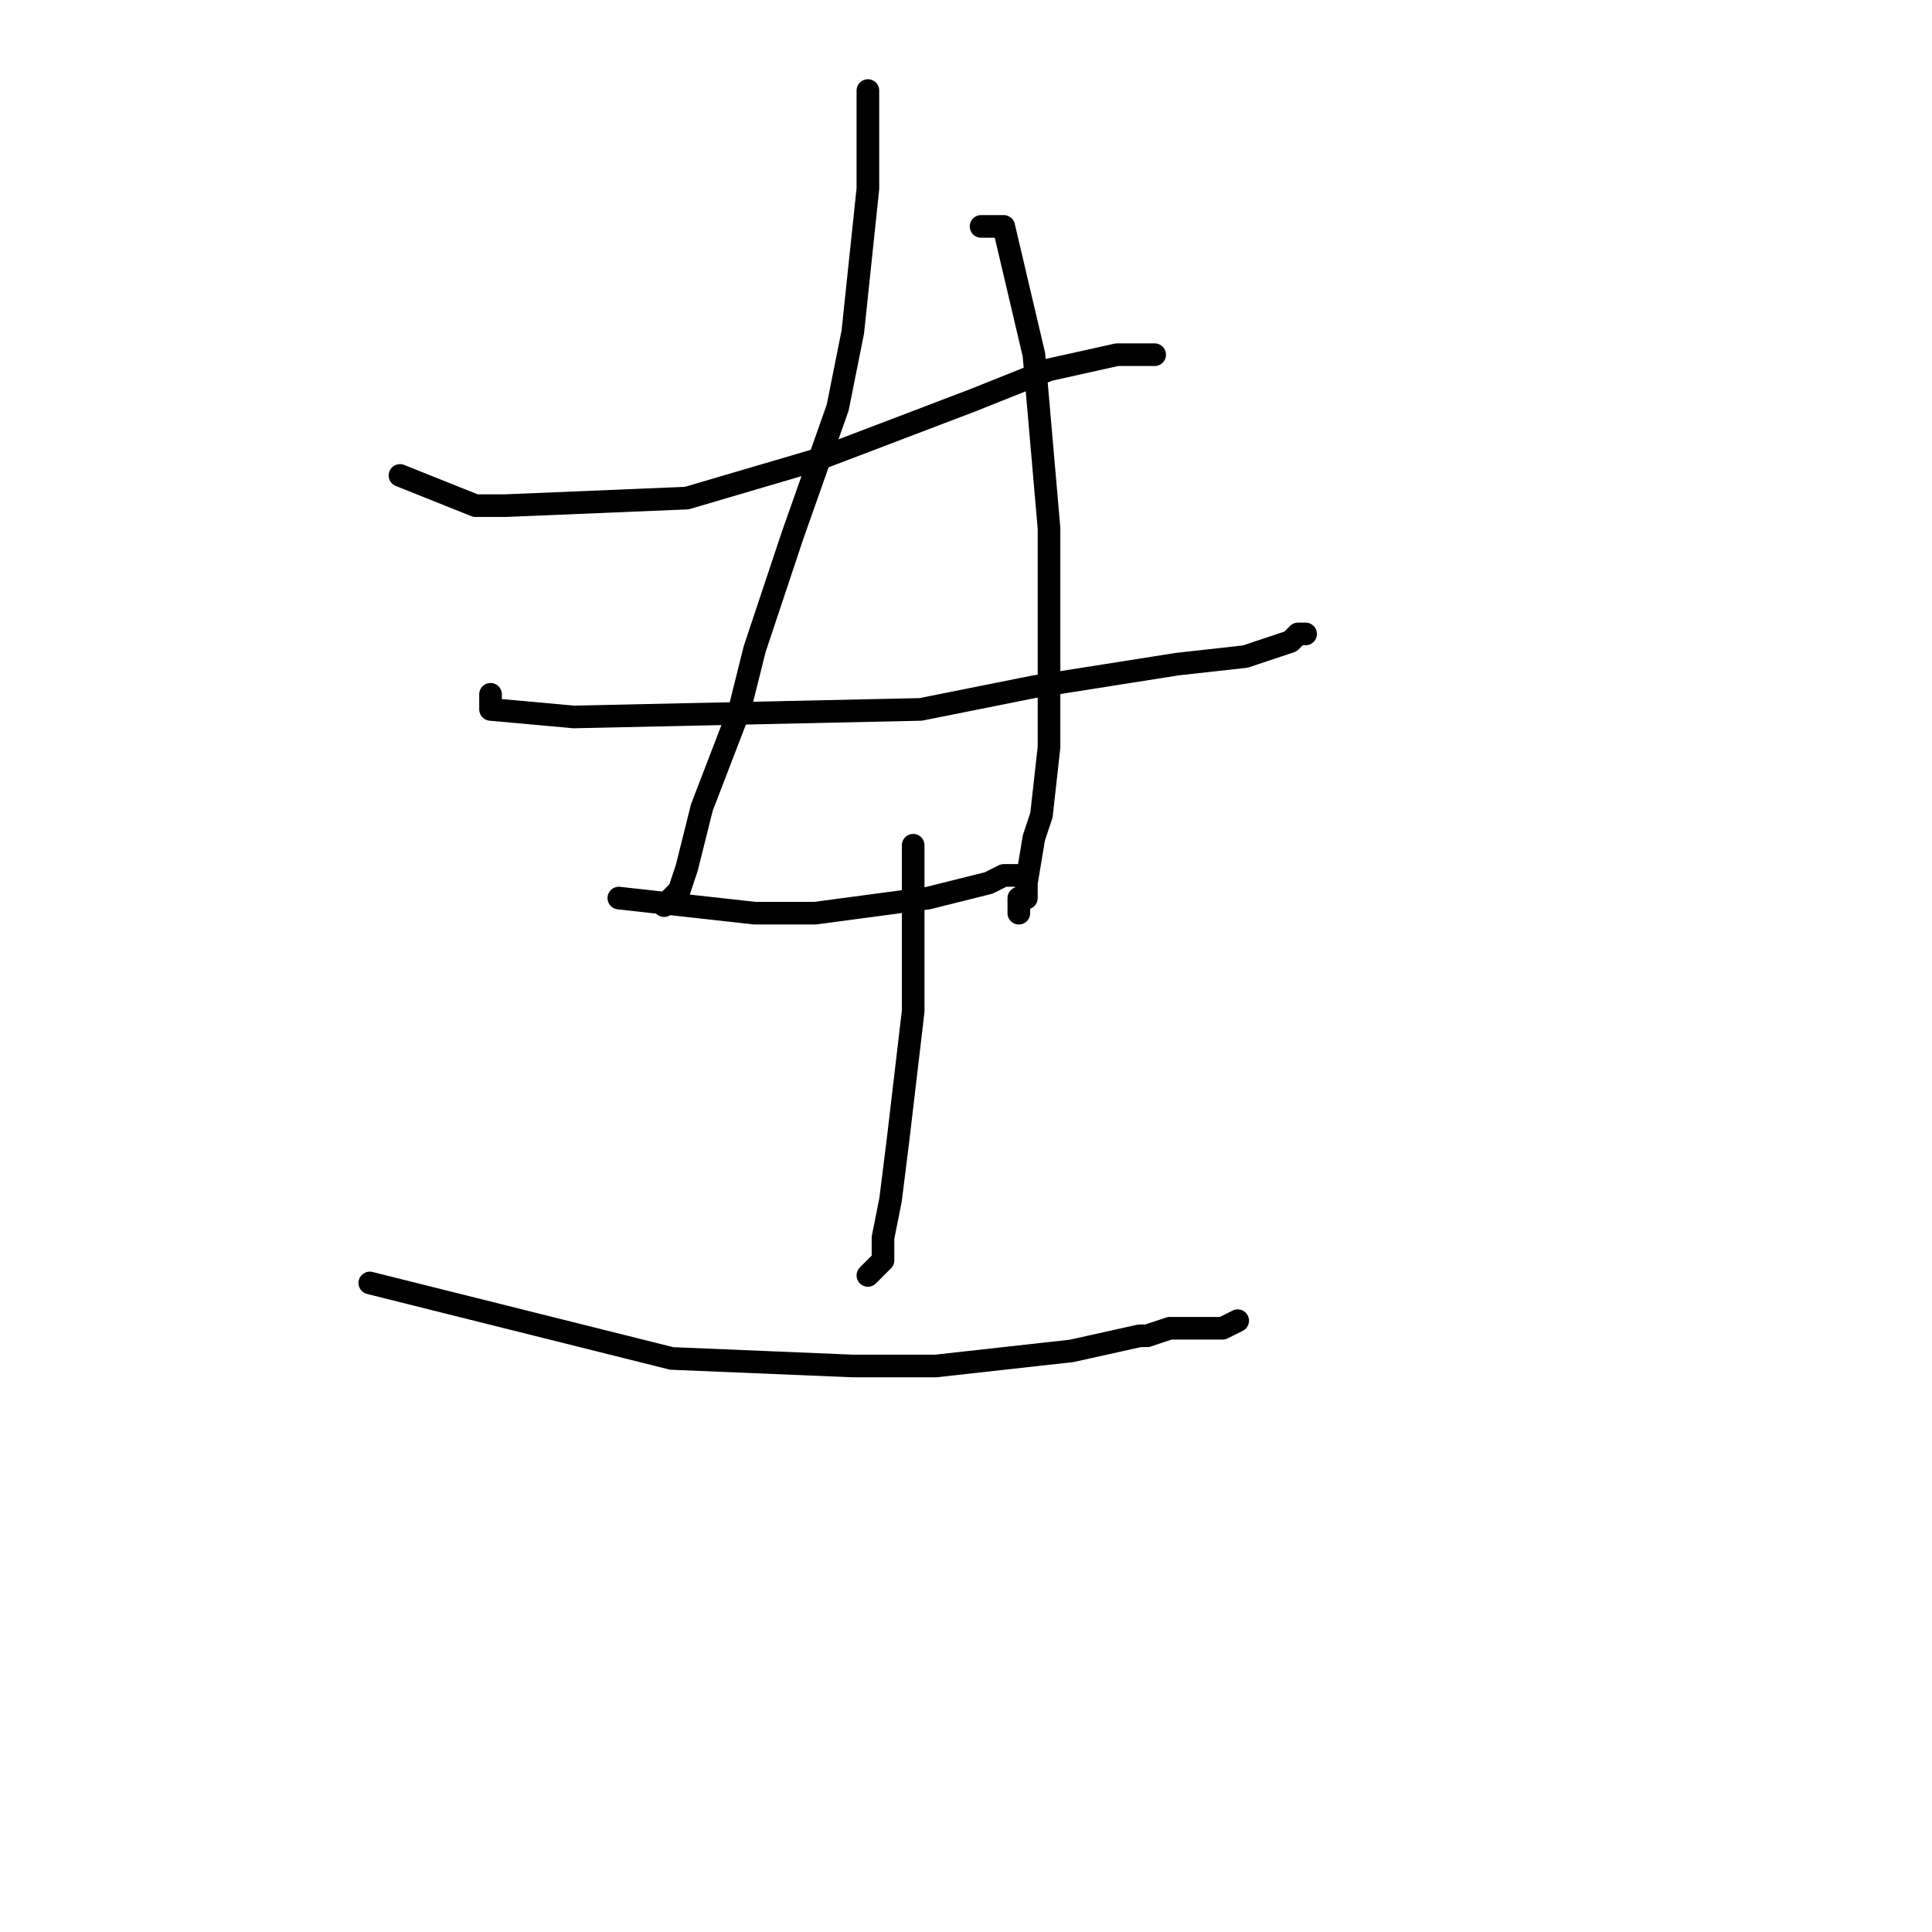 <?xml version="1.0" standalone="no"?>
    <svg width="256" height="256" xmlns="http://www.w3.org/2000/svg" version="1.1">
    <polyline stroke="black" stroke-width="3" stroke-linecap="round" fill="transparent" stroke-linejoin="round" points="53 63 58 65 63 67 67 67 91 66 108 61 129 53 139 49 148 47 151 47 152 47 153 47 153 47 " />
        <polyline stroke="black" stroke-width="3" stroke-linecap="round" fill="transparent" stroke-linejoin="round" points="65 92 65 93 65 94 76 95 122 94 137 91 156 88 165 87 168 86 171 85 172 84 173 84 173 84 " />
        <polyline stroke="black" stroke-width="3" stroke-linecap="round" fill="transparent" stroke-linejoin="round" points="115 12 115 15 115 18 115 25 113 44 111 54 105 71 100 86 98 94 93 107 91 115 90 118 88 120 88 120 " />
        <polyline stroke="black" stroke-width="3" stroke-linecap="round" fill="transparent" stroke-linejoin="round" points="130 30 131 30 132 30 133 30 137 47 139 70 139 78 139 99 138 108 137 111 136 117 136 118 136 119 135 119 135 120 135 121 135 121 " />
        <polyline stroke="black" stroke-width="3" stroke-linecap="round" fill="transparent" stroke-linejoin="round" points="82 119 91 120 100 121 108 121 123 119 131 117 133 116 135 116 135 116 135 116 " />
        <polyline stroke="black" stroke-width="3" stroke-linecap="round" fill="transparent" stroke-linejoin="round" points="121 112 121 123 121 134 119 151 118 159 117 164 117 166 117 167 116 168 115 169 115 169 " />
        <polyline stroke="black" stroke-width="3" stroke-linecap="round" fill="transparent" stroke-linejoin="round" points="49 170 69 175 89 180 113 181 124 181 142 179 151 177 152 177 155 176 155 176 157 176 160 176 162 176 164 175 164 175 " />
        </svg>
